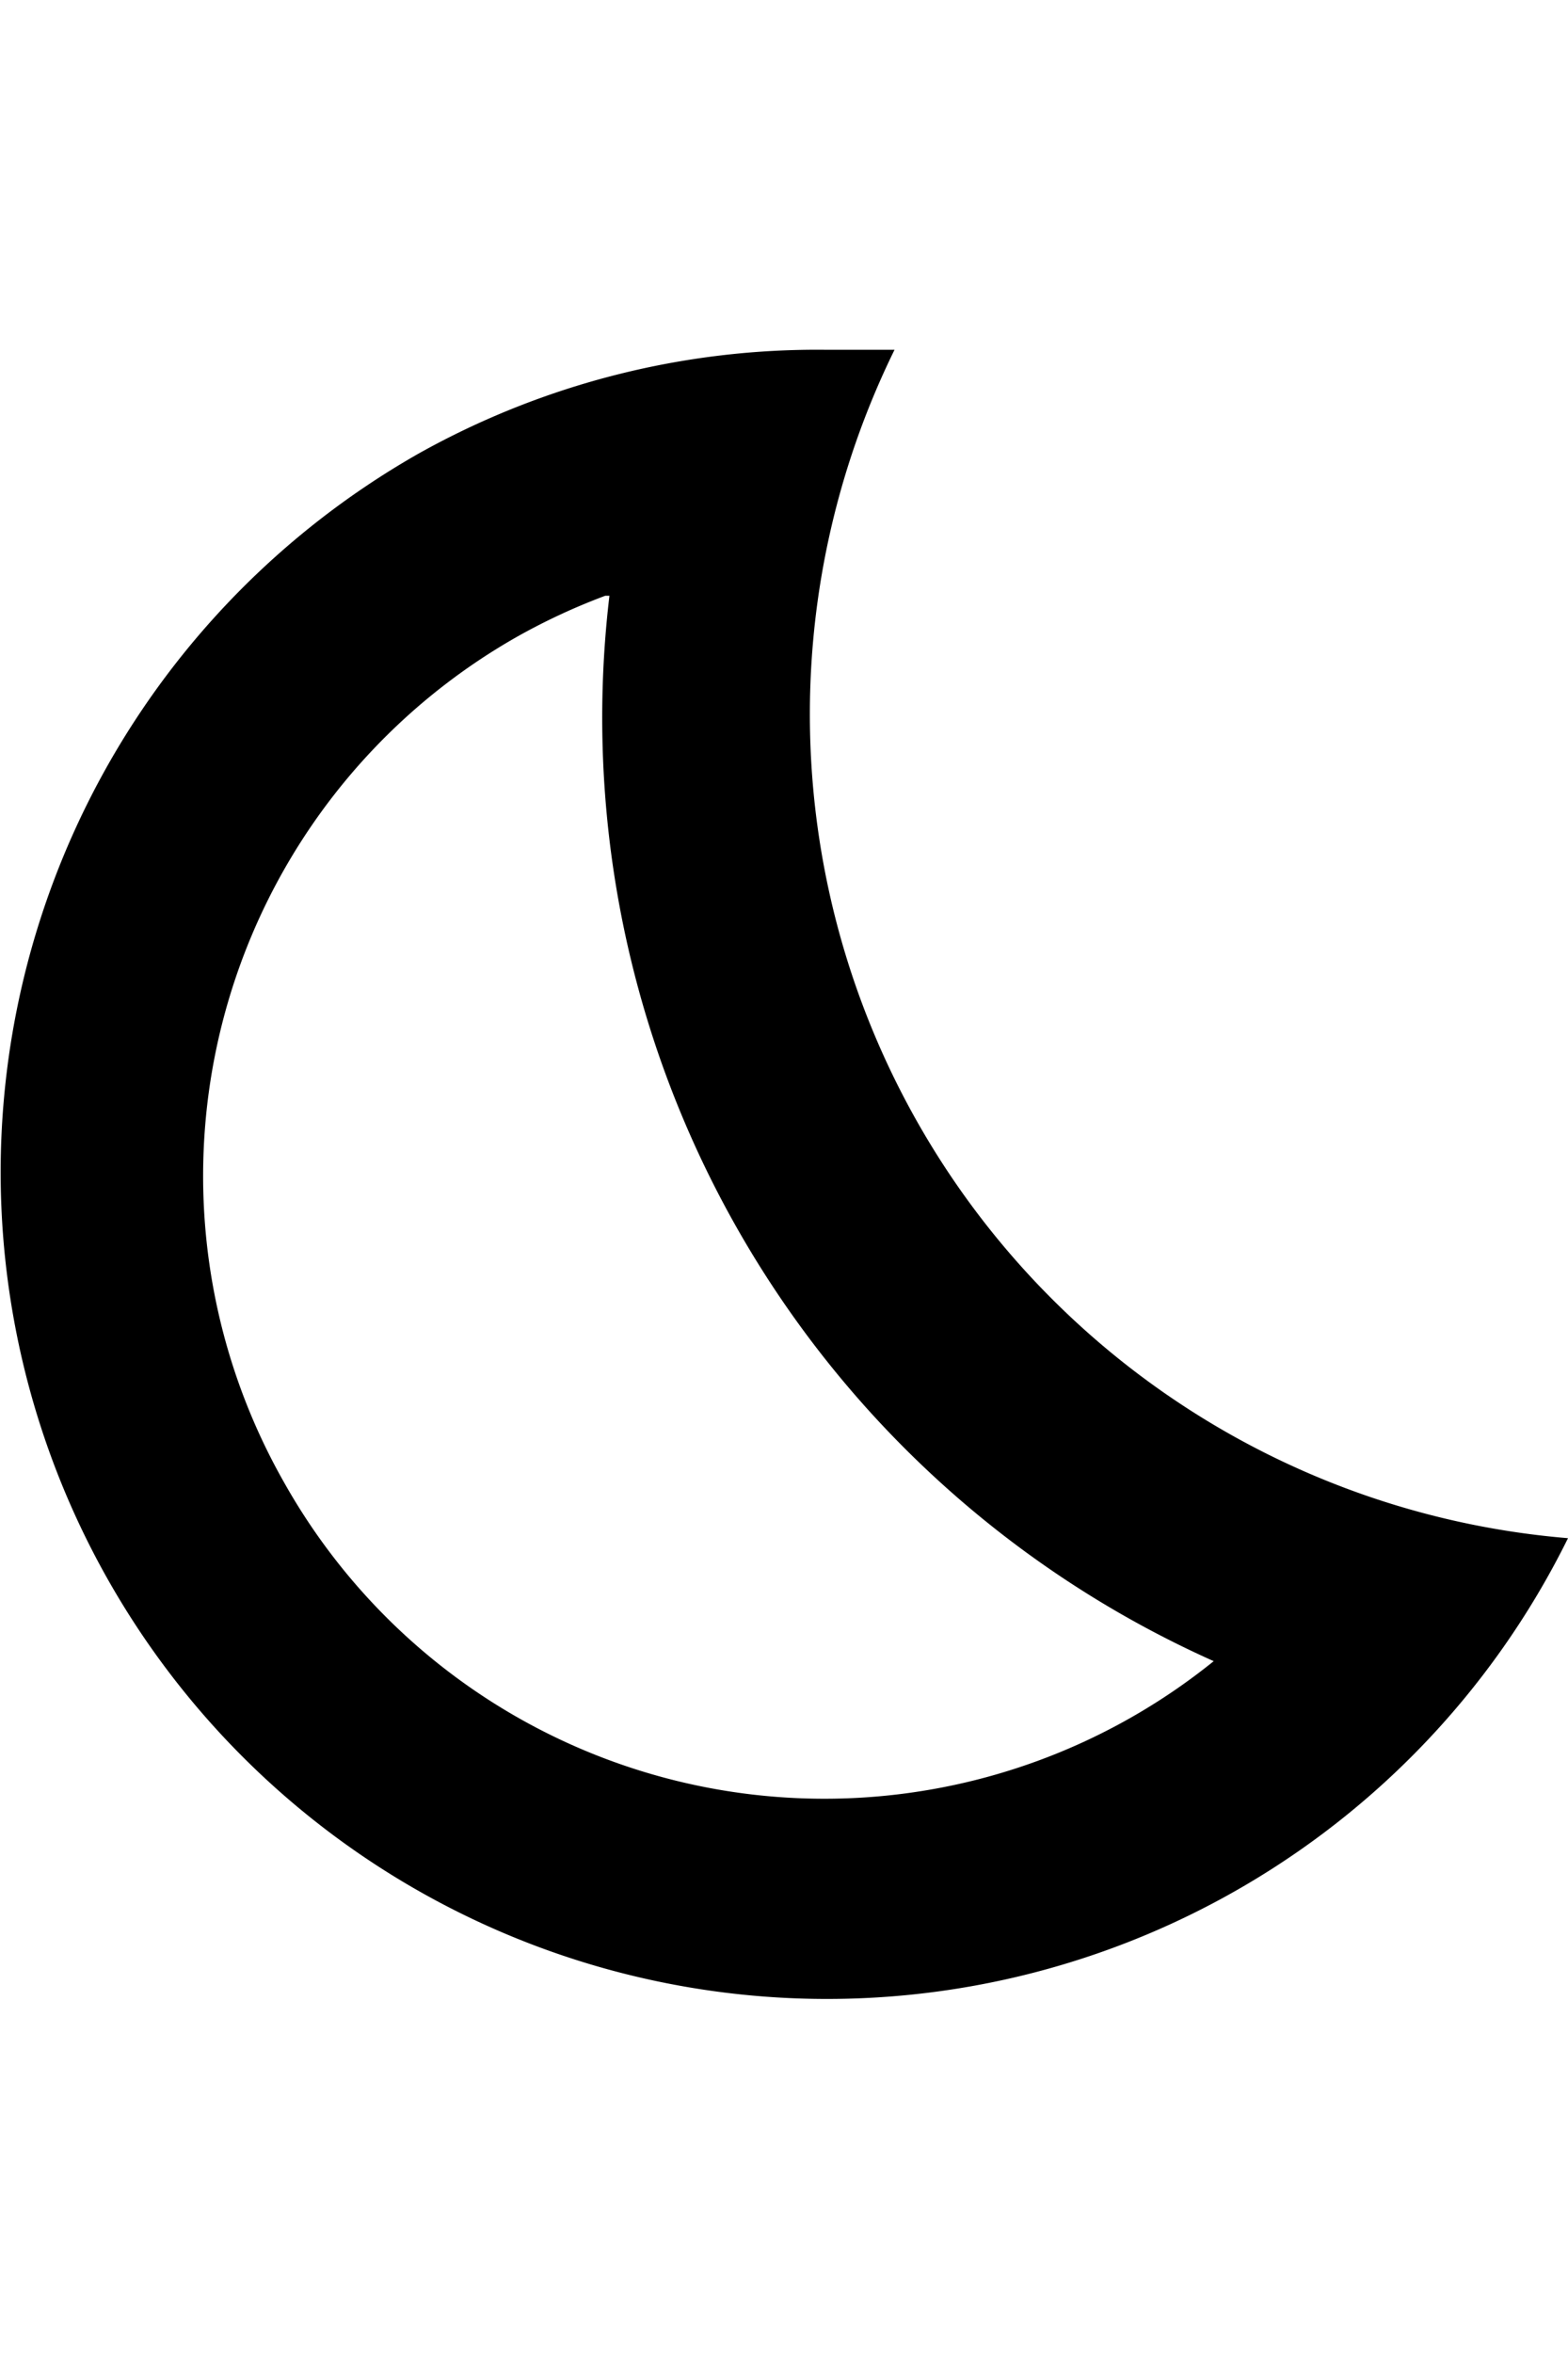<svg class="icon_moon" aria-hidden="true" xmlns="http://www.w3.org/2000/svg" width="16px" height="24px" viewBox="0 0 15.18 16"><title>icon_moon</title><g id="Layer_2" data-name="Layer 2"><g id="Layer_1-2" data-name="Layer 1"><path d="M5.9,2.38a10,10,0,0,0,5.85,10.31,6,6,0,0,1-9-1.73A6,6,0,0,1,5,2.78a6.06,6.06,0,0,1,.86-.4M8,0A7.9,7.9,0,0,0,4.06,1a8,8,0,1,0,11.12,10.5A8,8,0,0,1,8.66,0C8.44,0,8.21,0,8,0Z"/></g></g></svg>